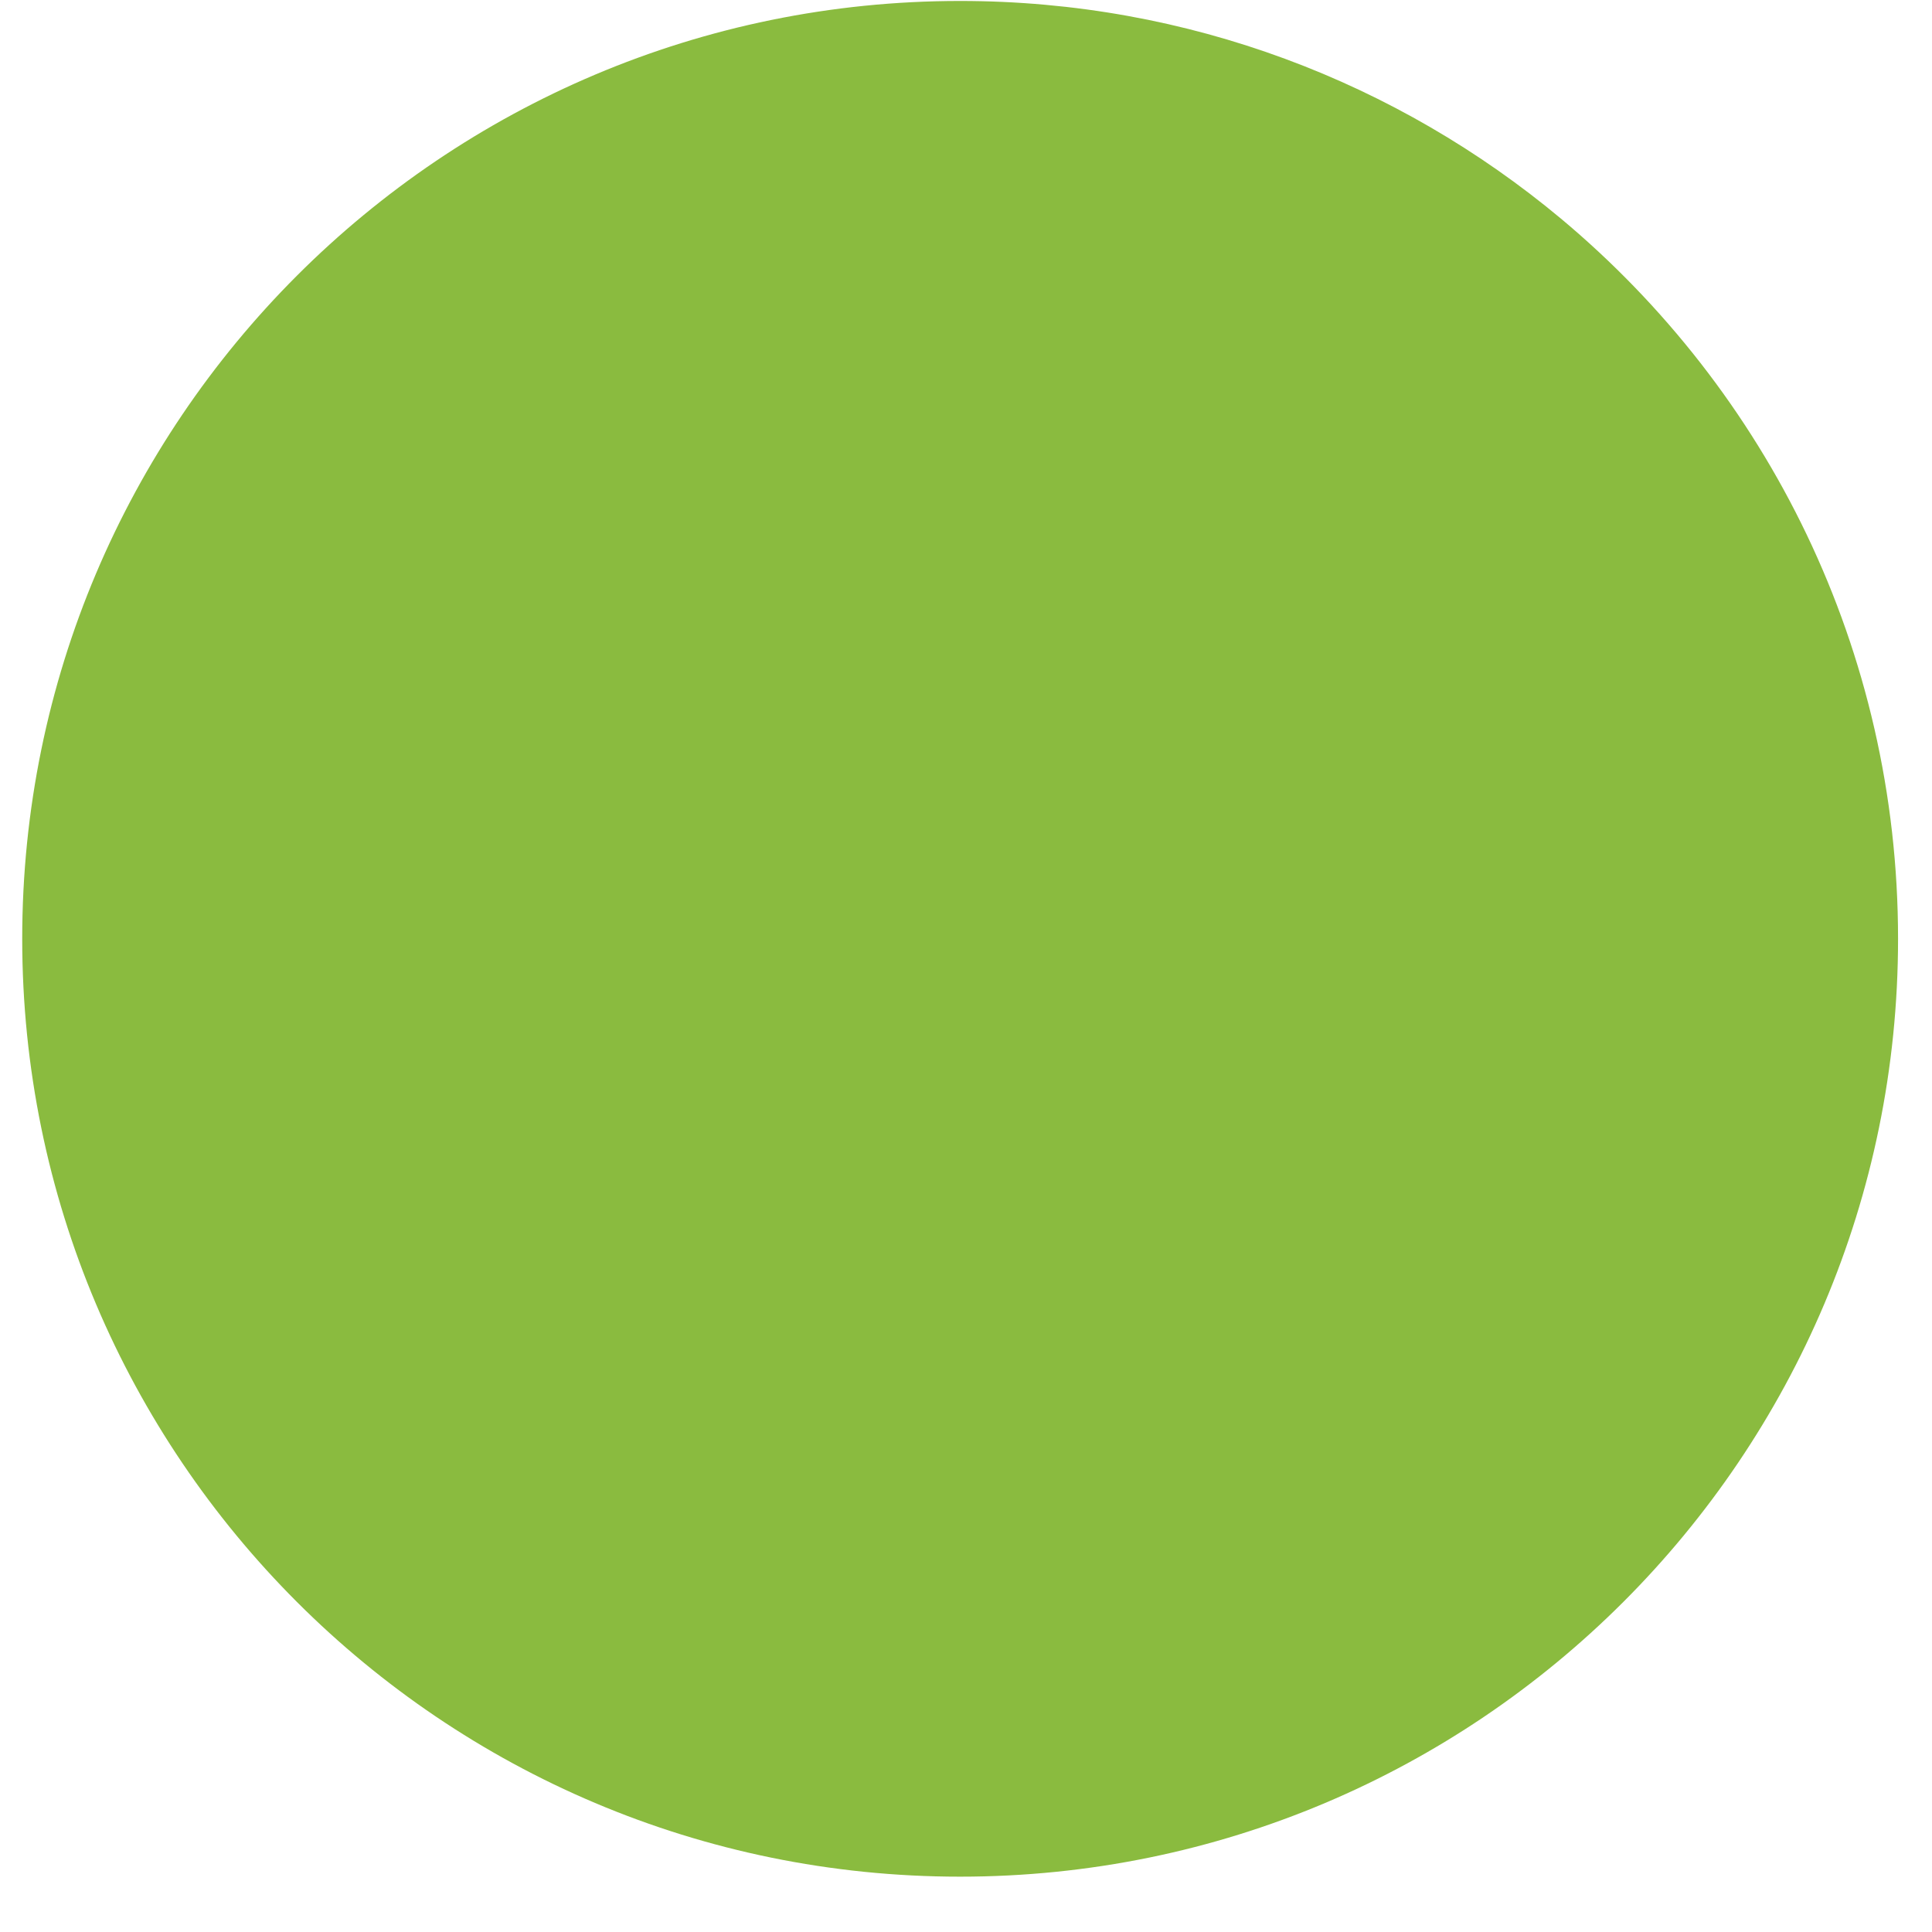 <?xml version="1.0" encoding="UTF-8" standalone="no"?><svg width='14' height='14' viewBox='0 0 14 14' fill='none' xmlns='http://www.w3.org/2000/svg'>
<path d='M11.311 1.584C12.804 2.831 13.754 4.706 13.754 6.803C13.754 10.556 10.711 13.599 6.957 13.599C3.204 13.599 0.161 10.556 0.161 6.803C0.161 3.05 3.204 0.007 6.957 0.007C8.614 0.007 10.131 0.6 11.311 1.584Z' fill='#8ABB3F'/>
</svg>
